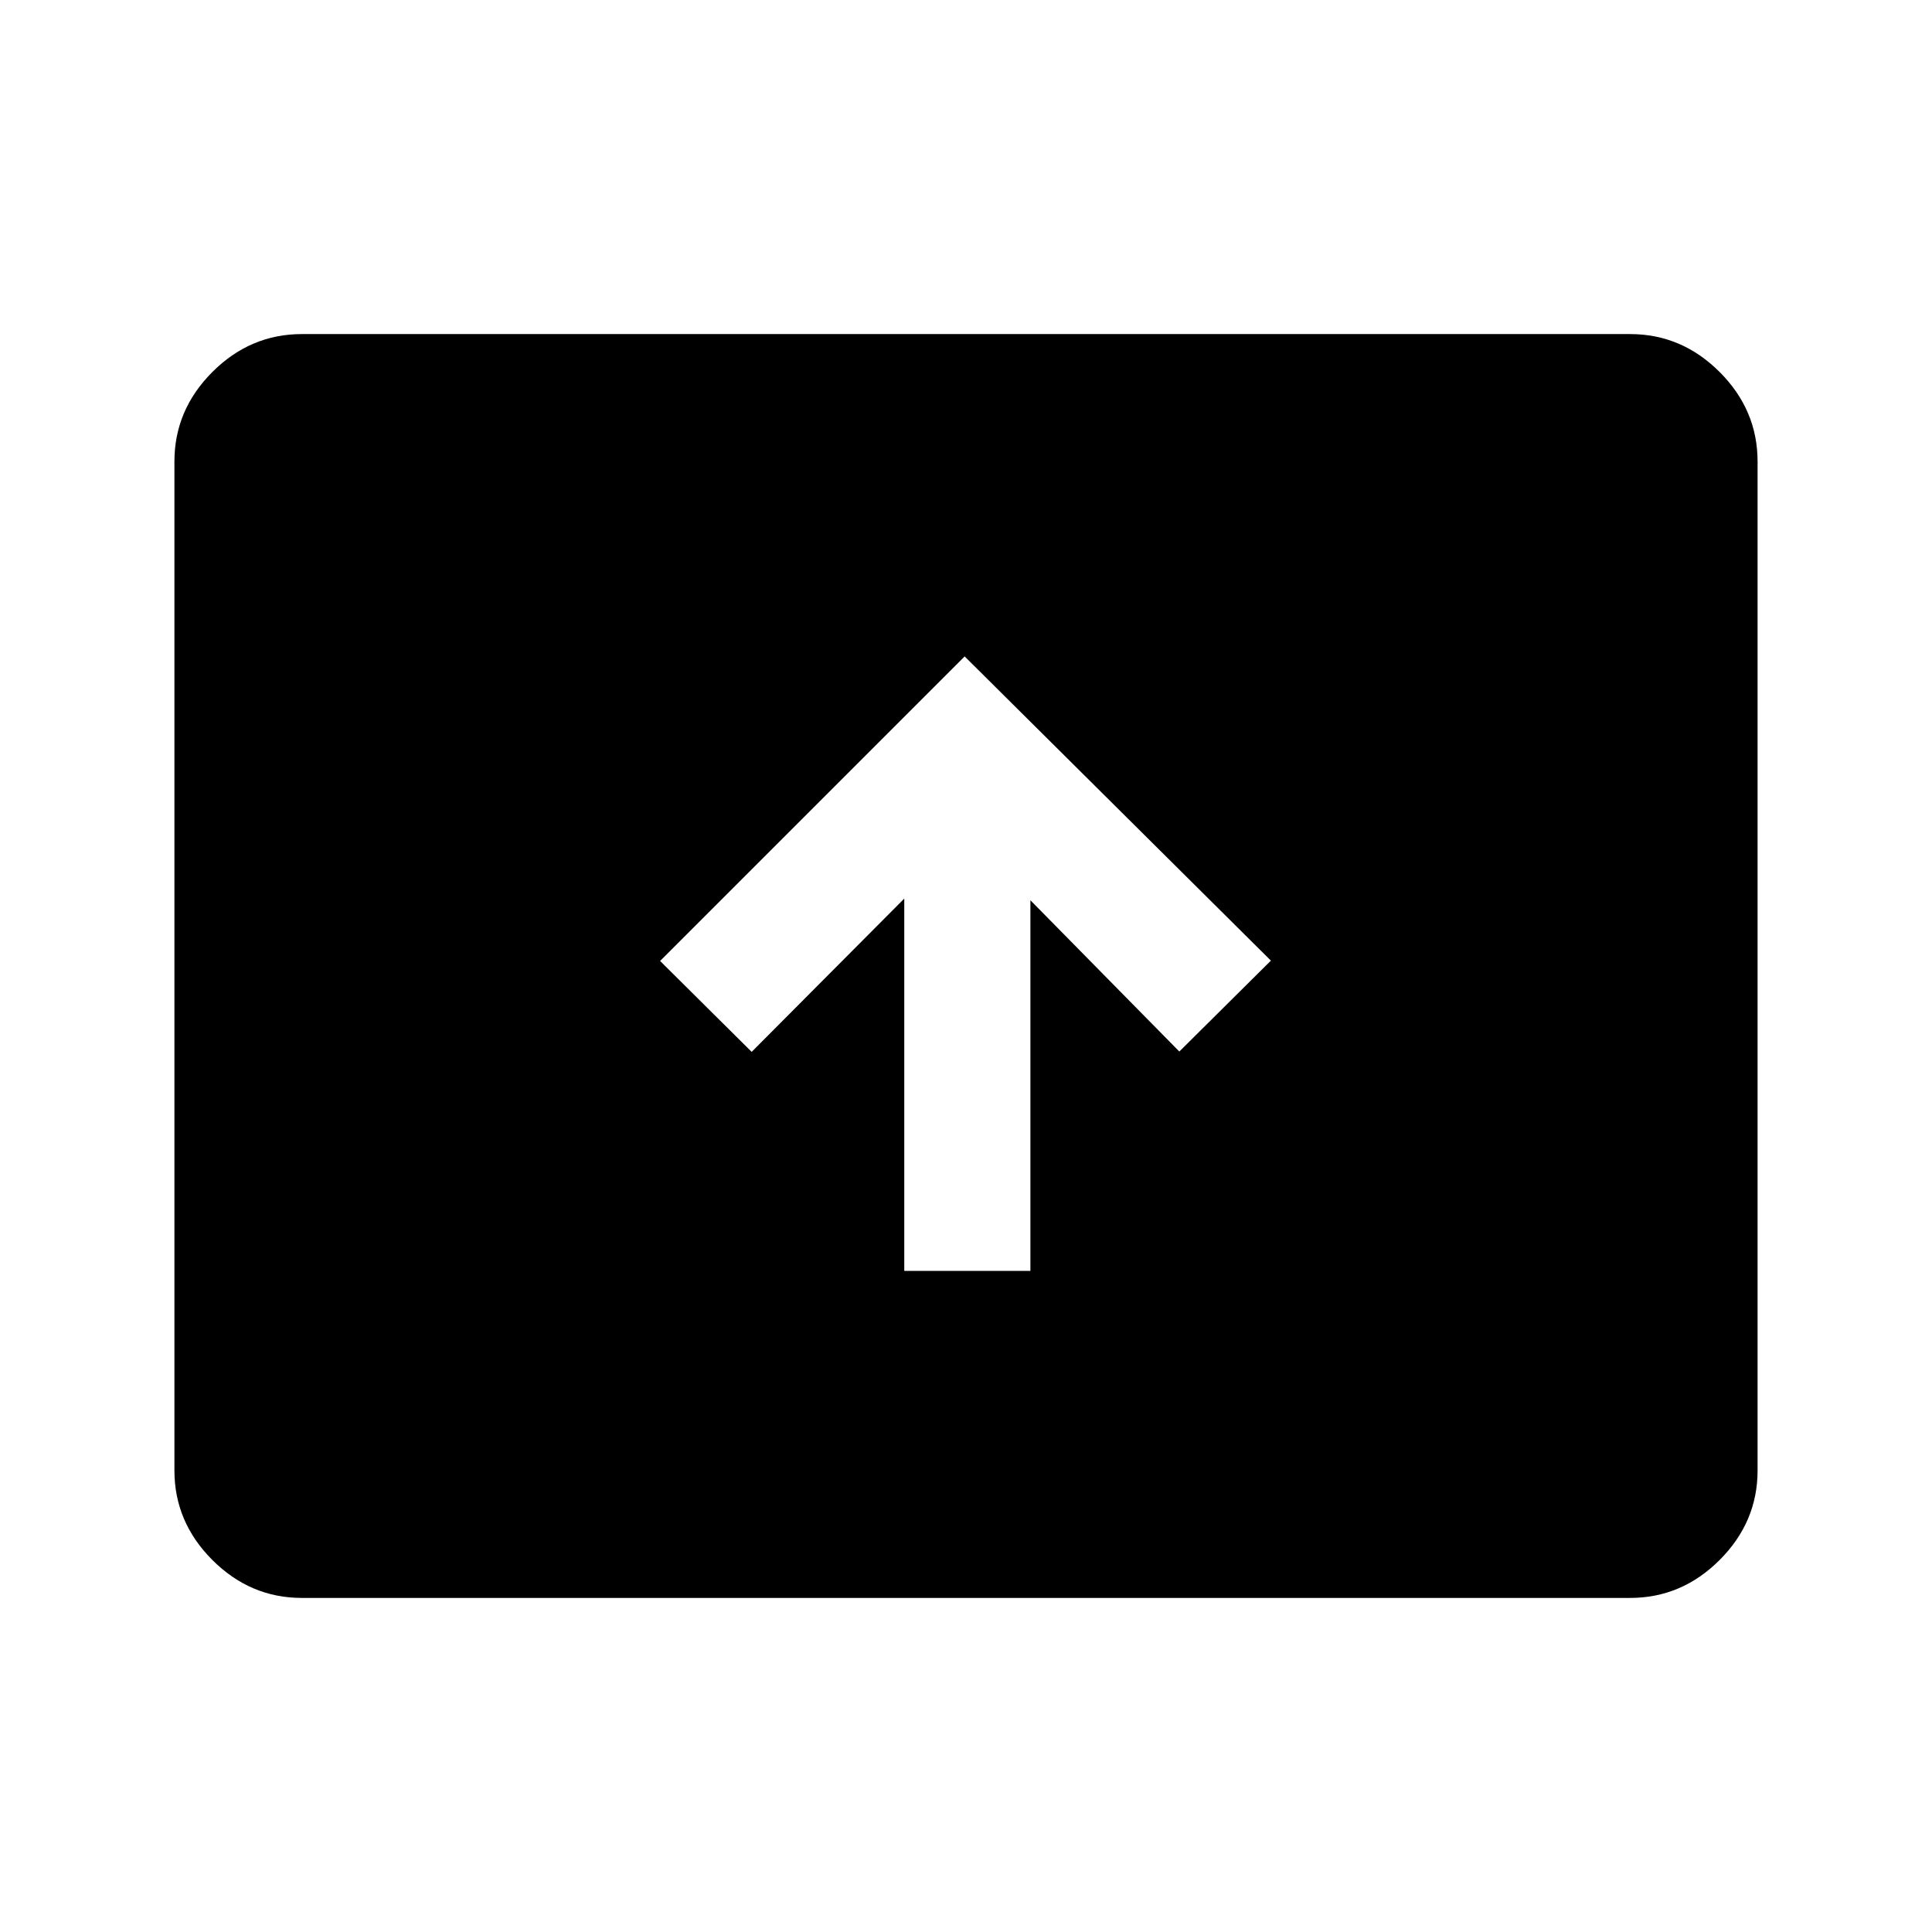 <svg xmlns="http://www.w3.org/2000/svg" height="40" viewBox="0 -960 960 960" width="40"><path d="M449.33-328.5H512v-184.17l74 75.17 45.5-45.17-152.17-151.16L328-482.5l45.5 45.17 75.83-76.17v185ZM150-166q-25.63 0-44.48-18.85-18.85-18.86-18.85-44.48v-501.34q0-25.62 18.85-44.48Q124.37-794 150-794h660q25.63 0 44.48 18.85 18.85 18.86 18.85 44.48v501.34q0 25.62-18.85 44.48Q835.63-166 810-166H150Z"/></svg>